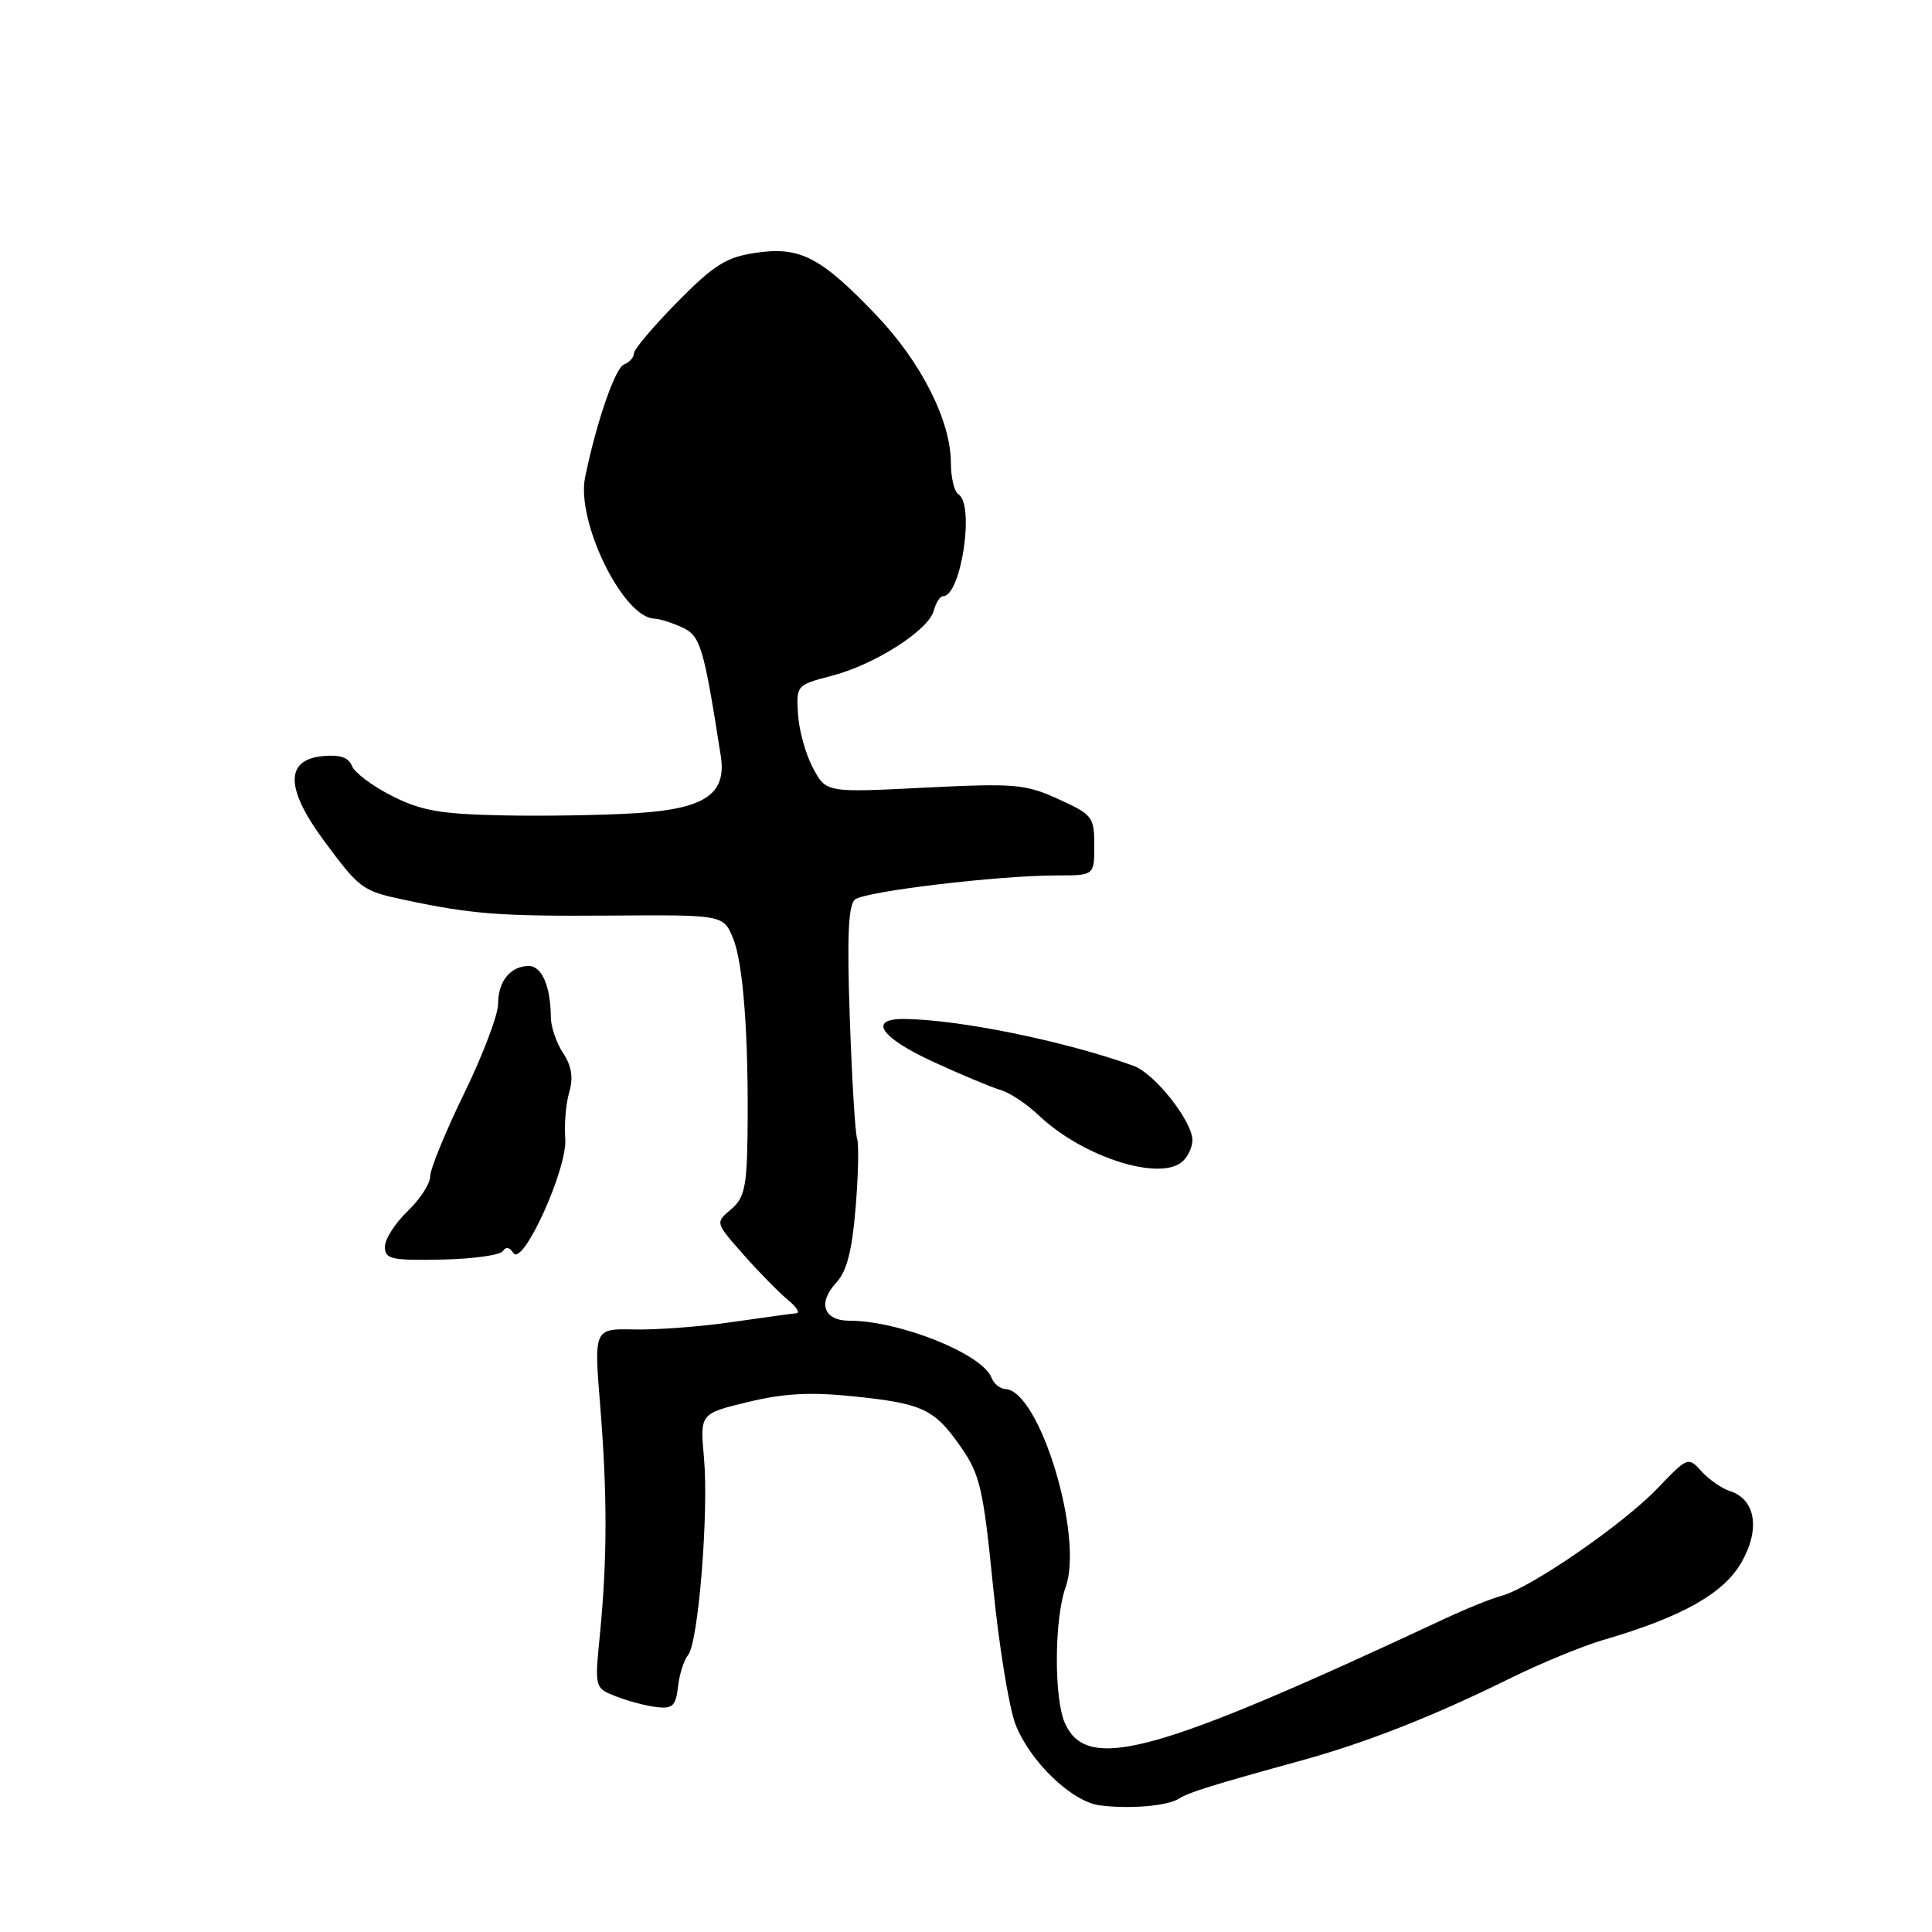 <?xml version="1.0" encoding="UTF-8" standalone="no"?>
<!DOCTYPE svg PUBLIC "-//W3C//DTD SVG 1.1//EN" "http://www.w3.org/Graphics/SVG/1.1/DTD/svg11.dtd" >
<svg xmlns="http://www.w3.org/2000/svg" xmlns:xlink="http://www.w3.org/1999/xlink" version="1.1" viewBox="0 0 256 256">
 <g >
 <path fill="currentColor"
d=" M 156.22 238.33 C 157.55 237.48 160.59 236.54 172.53 233.25 C 181.02 230.91 189.98 227.39 199.97 222.45 C 204.06 220.43 209.68 218.11 212.45 217.30 C 222.85 214.27 228.37 211.17 230.75 207.03 C 233.28 202.62 232.63 198.65 229.19 197.56 C 228.13 197.22 226.46 196.06 225.47 194.97 C 223.70 193.01 223.63 193.03 219.59 197.25 C 215.04 201.99 202.87 210.38 199.00 211.44 C 197.62 211.81 194.25 213.17 191.50 214.46 C 153.04 232.44 144.10 234.91 141.12 228.36 C 139.64 225.12 139.69 214.50 141.20 210.31 C 143.63 203.60 137.75 184.25 133.22 184.06 C 132.51 184.02 131.69 183.35 131.38 182.55 C 130.17 179.40 119.19 175.00 112.53 175.00 C 109.15 175.00 108.32 172.65 110.77 170.01 C 112.20 168.48 112.89 165.82 113.37 160.08 C 113.73 155.76 113.82 151.62 113.57 150.87 C 113.31 150.12 112.88 142.90 112.60 134.84 C 112.22 124.06 112.41 119.91 113.29 119.19 C 114.63 118.11 132.28 116.00 140.04 116.00 C 145.00 116.00 145.00 116.00 145.00 112.02 C 145.00 108.25 144.76 107.94 140.25 105.89 C 135.87 103.89 134.49 103.77 122.48 104.37 C 109.47 105.03 109.47 105.03 107.72 101.76 C 106.76 99.97 105.87 96.76 105.74 94.63 C 105.50 90.81 105.55 90.76 110.20 89.55 C 115.91 88.07 123.05 83.51 123.73 80.91 C 124.01 79.86 124.56 79.00 124.96 79.00 C 127.35 79.00 129.18 66.85 127.00 65.50 C 126.45 65.16 126.00 63.30 126.00 61.38 C 126.00 55.77 122.06 47.97 116.05 41.69 C 108.73 34.04 105.99 32.63 100.12 33.50 C 96.22 34.08 94.60 35.10 89.75 40.02 C 86.59 43.23 84.00 46.29 84.00 46.82 C 84.00 47.35 83.41 48.01 82.69 48.29 C 81.51 48.74 79.03 55.94 77.53 63.24 C 76.32 69.11 82.56 81.85 86.70 81.97 C 87.36 81.99 89.01 82.50 90.36 83.12 C 92.82 84.24 93.23 85.60 95.51 100.19 C 96.29 105.20 93.42 107.16 84.45 107.74 C 80.08 108.02 72.02 108.16 66.55 108.04 C 58.33 107.87 55.79 107.42 51.93 105.46 C 49.35 104.16 46.97 102.37 46.63 101.48 C 46.20 100.36 45.03 99.97 42.76 100.19 C 37.76 100.67 37.81 104.48 42.92 111.39 C 47.62 117.75 48.02 118.05 53.42 119.20 C 62.52 121.14 66.14 121.42 80.67 121.32 C 95.84 121.21 95.84 121.21 97.13 124.31 C 98.50 127.62 99.22 137.49 99.05 150.50 C 98.95 157.30 98.63 158.76 96.86 160.25 C 94.77 162.01 94.77 162.01 98.52 166.25 C 100.59 168.59 103.22 171.28 104.39 172.23 C 105.55 173.18 106.05 173.99 105.50 174.02 C 104.95 174.06 101.12 174.58 97.00 175.18 C 92.88 175.79 87.07 176.22 84.10 176.16 C 78.70 176.04 78.70 176.04 79.53 186.27 C 80.48 198.04 80.47 206.54 79.49 216.59 C 78.79 223.67 78.79 223.67 81.65 224.79 C 83.22 225.40 85.62 226.04 87.00 226.20 C 89.12 226.45 89.55 226.04 89.84 223.50 C 90.02 221.85 90.63 219.96 91.18 219.29 C 92.54 217.64 93.93 200.36 93.28 193.16 C 92.75 187.31 92.75 187.31 99.12 185.77 C 103.89 184.62 107.43 184.43 113.15 185.03 C 122.32 185.98 123.83 186.70 127.40 191.85 C 129.85 195.38 130.31 197.40 131.58 210.16 C 132.36 218.05 133.71 226.30 134.56 228.50 C 136.49 233.43 142.02 238.74 145.73 239.22 C 149.66 239.73 154.72 239.30 156.22 238.33 Z  M 66.64 165.77 C 67.02 165.17 67.54 165.26 68.01 166.01 C 69.23 168.00 75.23 154.81 74.90 150.85 C 74.75 149.01 74.98 146.26 75.42 144.74 C 75.99 142.80 75.75 141.26 74.61 139.53 C 73.72 138.18 72.99 136.04 72.99 134.79 C 72.96 130.71 71.80 128.00 70.08 128.00 C 67.64 128.00 66.00 130.02 66.00 133.02 C 66.00 134.46 63.98 139.81 61.50 144.89 C 59.02 149.98 57.00 154.92 57.00 155.88 C 57.00 156.84 55.65 158.92 54.00 160.50 C 52.35 162.08 51.00 164.20 51.00 165.21 C 51.00 166.84 51.84 167.03 58.52 166.90 C 62.65 166.82 66.31 166.31 66.64 165.77 Z  M 156.80 153.80 C 157.46 153.14 158.00 151.93 158.00 151.10 C 158.00 148.56 153.00 142.23 150.18 141.22 C 141.07 137.94 127.01 135.07 119.75 135.02 C 114.95 134.99 116.72 137.52 123.75 140.74 C 127.46 142.44 131.46 144.11 132.64 144.45 C 133.81 144.79 136.06 146.29 137.63 147.78 C 143.51 153.38 153.94 156.66 156.80 153.80 Z "/>
</g>
</svg>